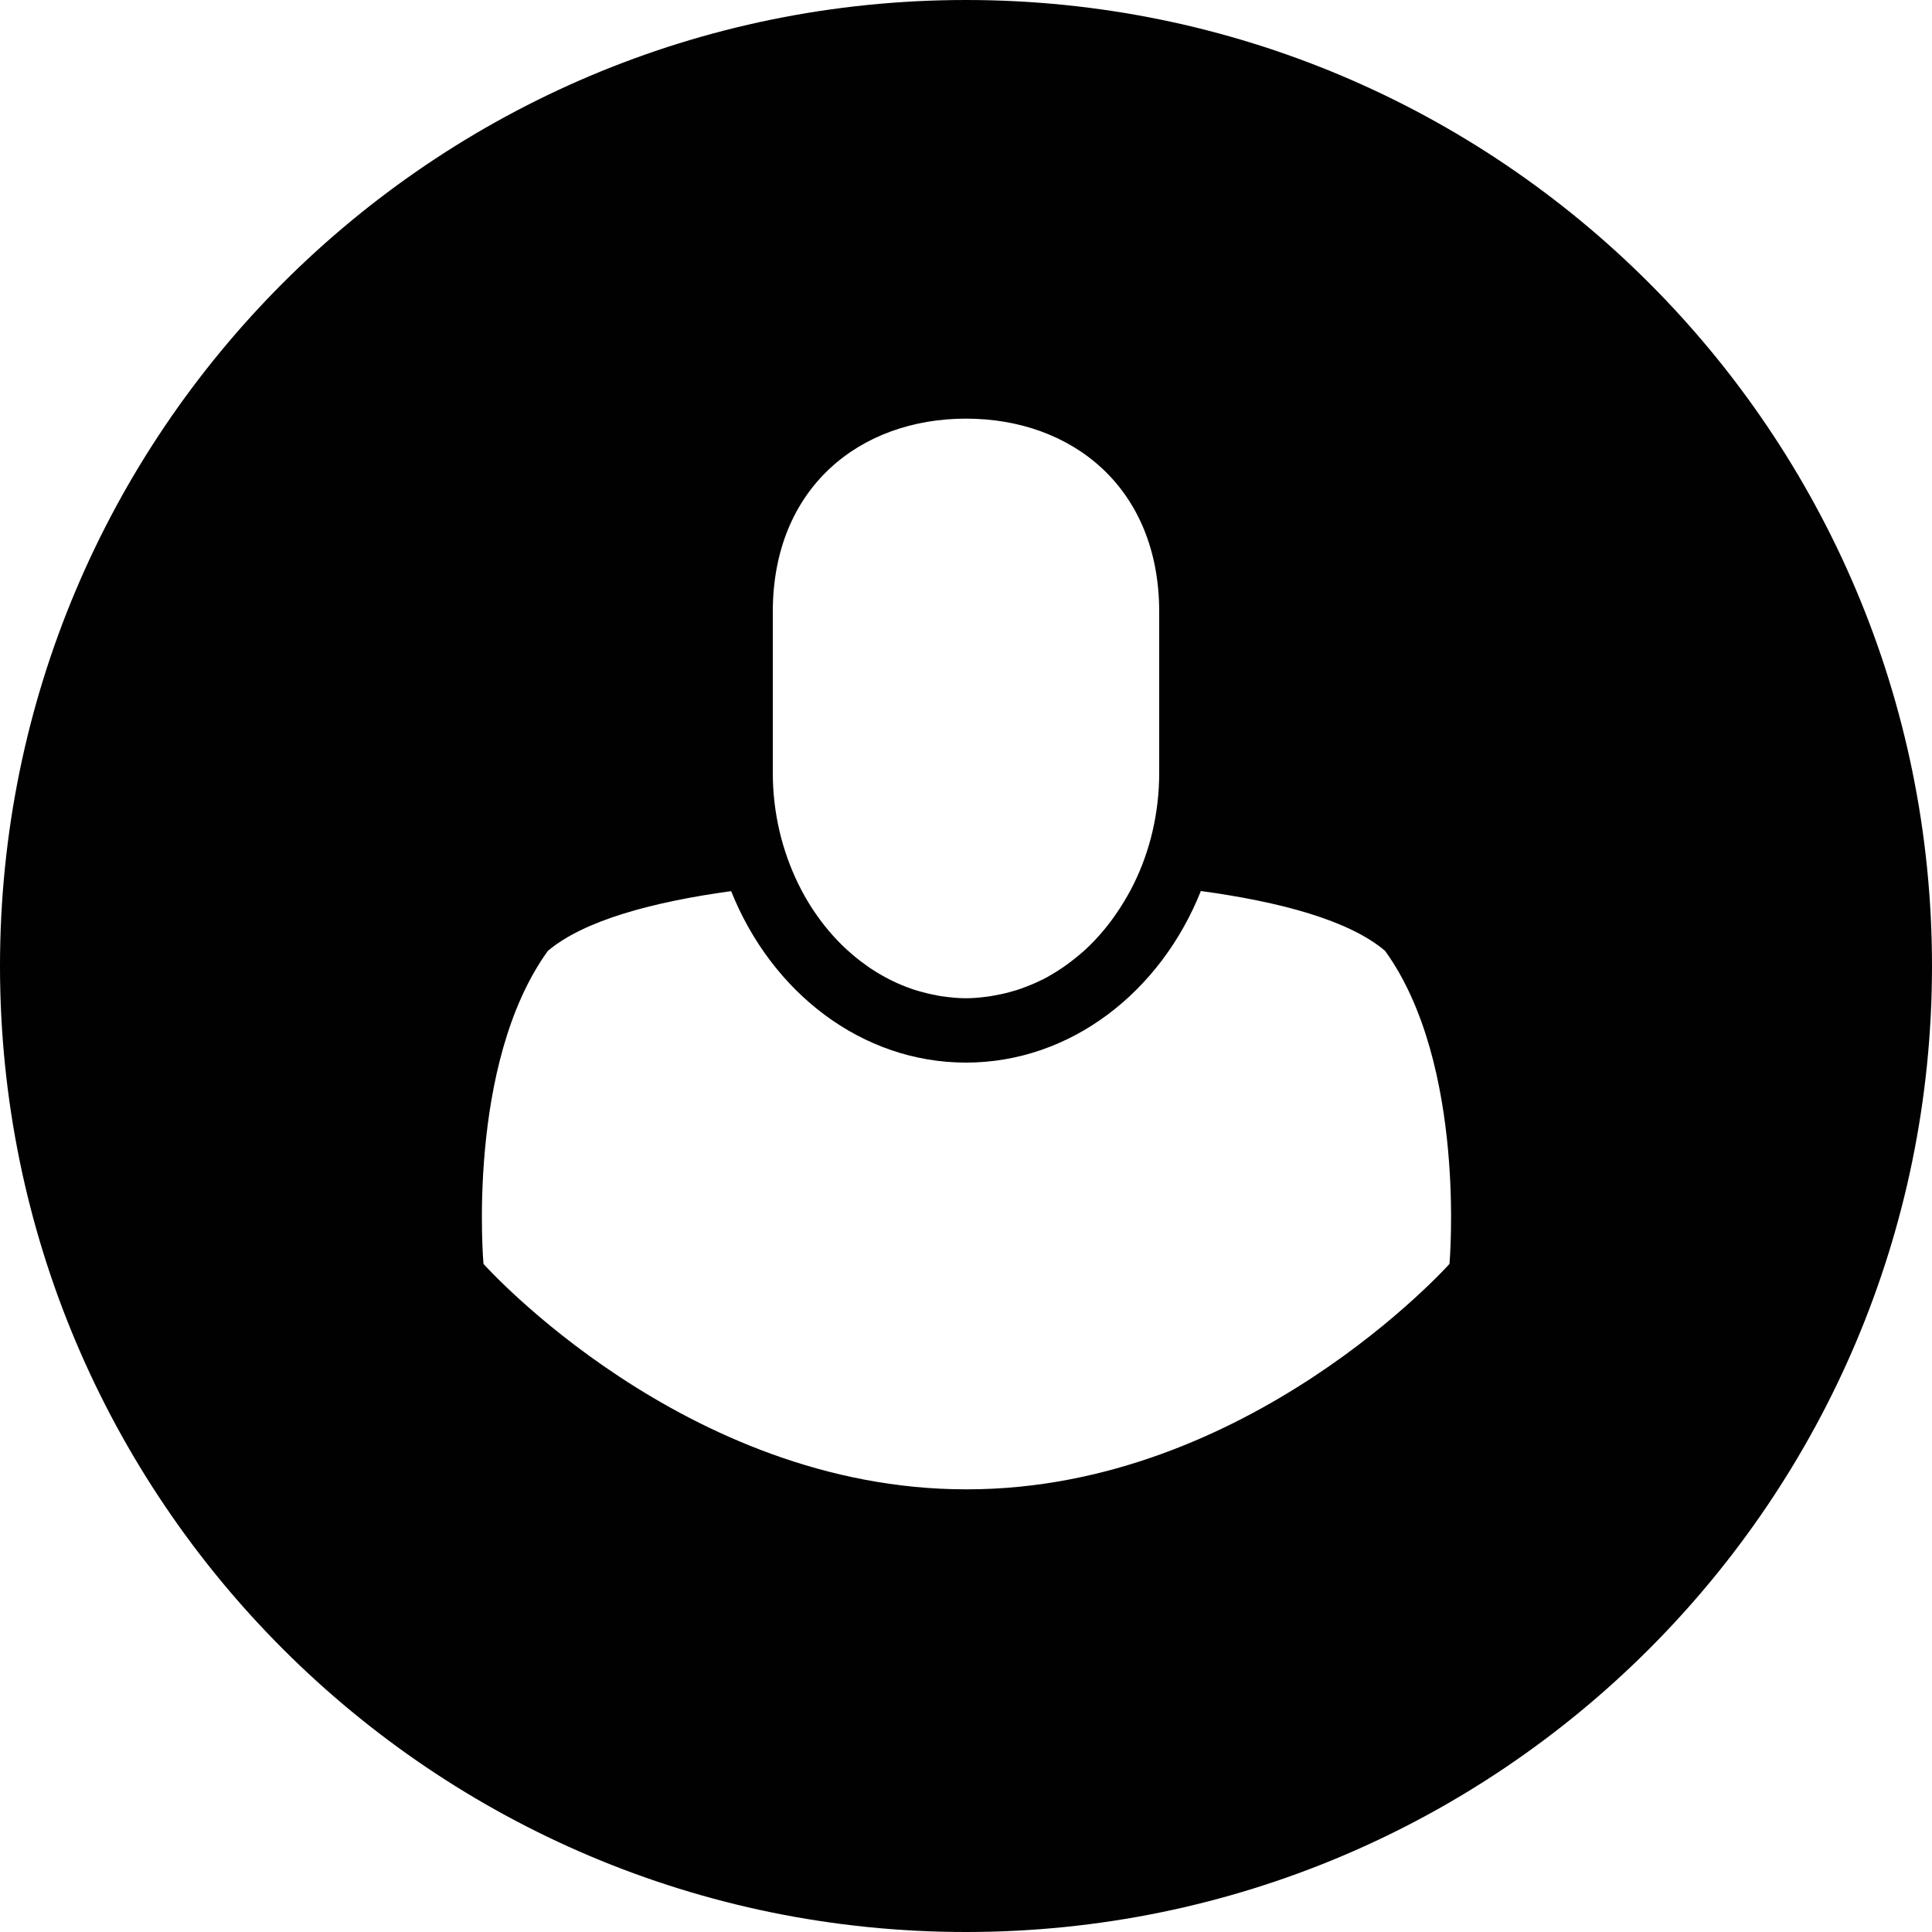<?xml version="1.0" encoding="utf-8"?>
<!-- Generator: Adobe Illustrator 16.0.4, SVG Export Plug-In . SVG Version: 6.00 Build 0)  -->
<!DOCTYPE svg PUBLIC "-//W3C//DTD SVG 1.1//EN" "http://www.w3.org/Graphics/SVG/1.1/DTD/svg11.dtd">
<svg version="1.1" id="Layer_1" xmlns="http://www.w3.org/2000/svg" xmlns:xlink="http://www.w3.org/1999/xlink" x="0px" y="0px"
	 width="16px" height="16px" viewBox="0 0 16 16" enable-background="new 0 0 16 16" xml:space="preserve">
<path fill="#010101" d="M8,0C3.582,0,0,3.582,0,8s3.582,8,8,8s8-3.582,8-8S12.418,0,8,0z M6.4,5.067c0-1.027,0.72-1.6,1.6-1.6
	s1.6,0.573,1.6,1.6V6.4c0,0.333-0.076,0.647-0.21,0.919v0C9.357,7.386,9.32,7.45,9.281,7.511c-0.004,0.007-0.008,0.014-0.013,0.02
	C9.188,7.654,9.095,7.765,8.991,7.862c-0.006,0.005-0.012,0.01-0.018,0.016C8.928,7.918,8.881,7.955,8.833,7.99
	C8.821,7.998,8.811,8.006,8.799,8.014C8.744,8.051,8.688,8.085,8.629,8.115c0,0-0.001,0-0.002,0c-0.059,0.03-0.12,0.054-0.182,0.076
	C8.43,8.197,8.414,8.201,8.397,8.206C8.35,8.22,8.302,8.232,8.252,8.241c-0.019,0.003-0.037,0.007-0.055,0.01
	C8.132,8.26,8.067,8.267,8,8.267S7.868,8.26,7.803,8.251c-0.019-0.002-0.037-0.006-0.055-0.01C7.699,8.232,7.65,8.22,7.603,8.206
	C7.587,8.201,7.571,8.197,7.555,8.191C7.43,8.149,7.312,8.088,7.201,8.014C7.19,8.006,7.179,7.998,7.168,7.99
	C7.12,7.956,7.072,7.918,7.027,7.877C7.021,7.872,7.016,7.867,7.01,7.862C6.906,7.766,6.812,7.654,6.731,7.531
	c-0.004-0.007-0.008-0.013-0.013-0.02C6.68,7.451,6.644,7.388,6.612,7.322c0-0.001-0.001-0.001-0.001-0.002
	C6.478,7.048,6.4,6.734,6.4,6.4V5.067z M12.004,10.467c0,0-1.666,1.867-3.996,1.867c-0.001,0-0.003,0-0.004,0
	c-0.001,0-0.003,0-0.004,0c-2.33,0-3.996-1.867-3.996-1.867s-0.146-1.65,0.533-2.592c0.299-0.253,0.87-0.406,1.518-0.495
	C6.389,8.216,7.134,8.8,8,8.8c0.866,0,1.612-0.585,1.945-1.421c0.652,0.089,1.227,0.241,1.526,0.496
	C12.15,8.817,12.004,10.467,12.004,10.467z"/>
</svg>
